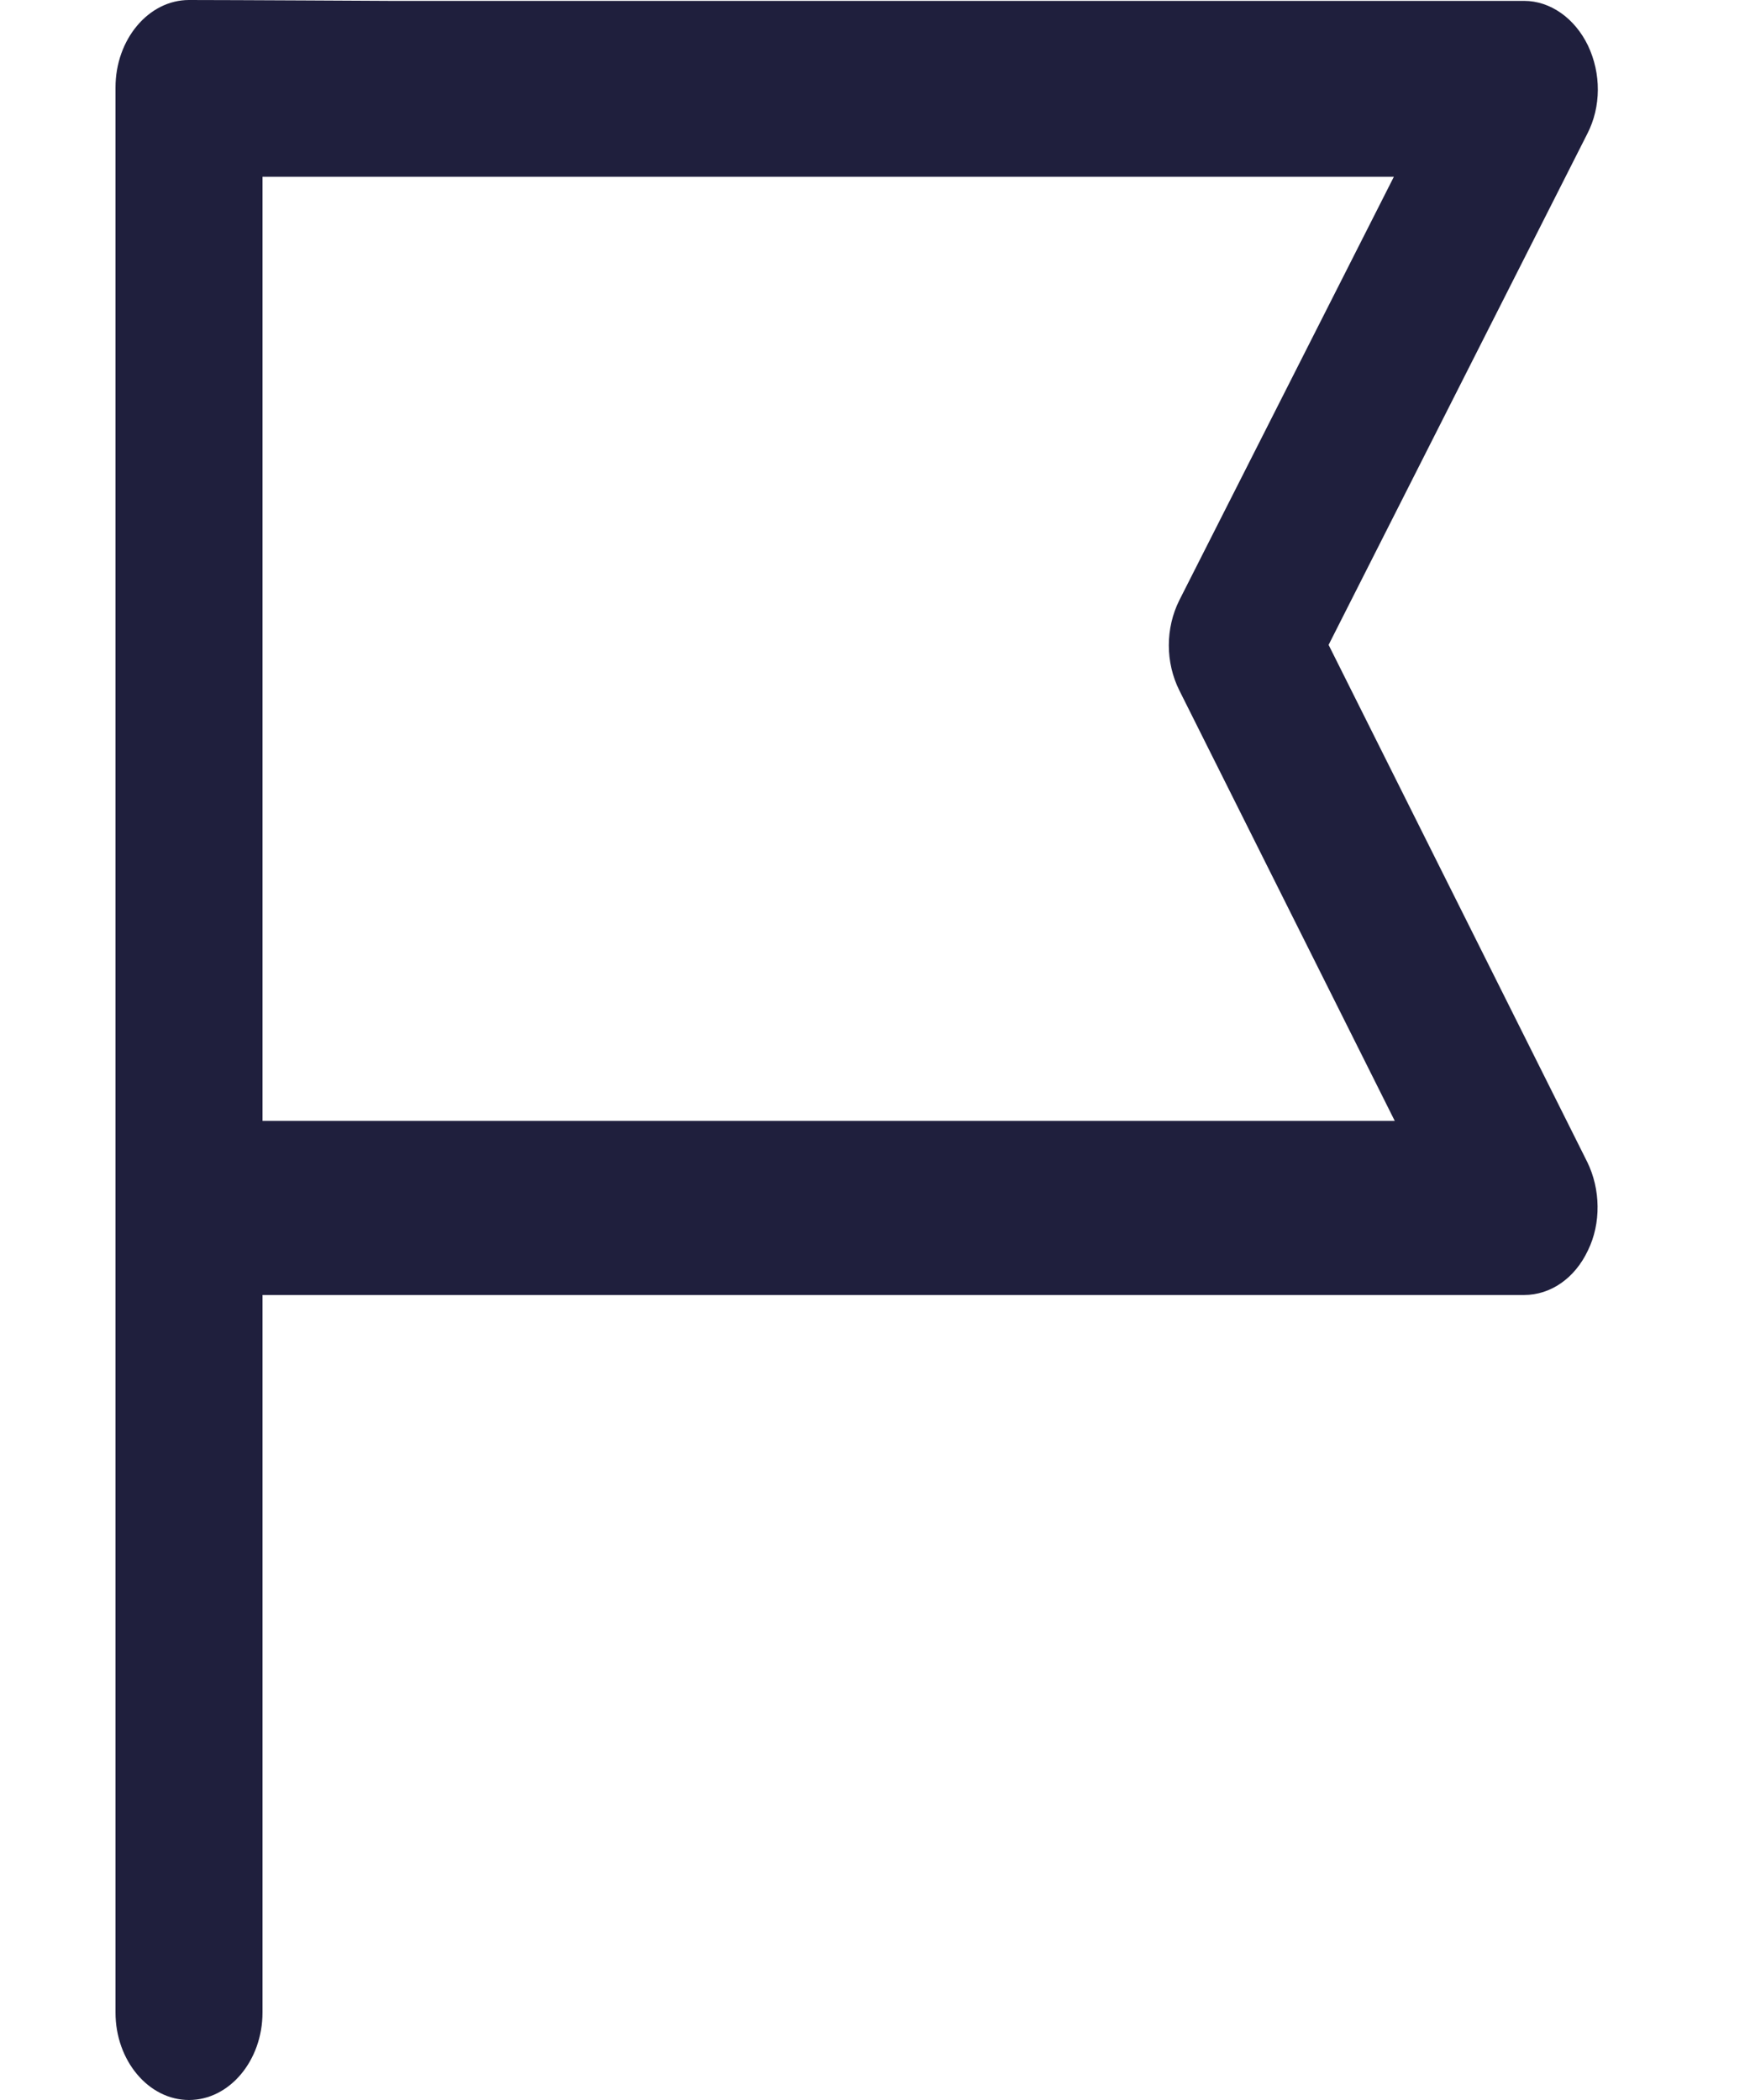 <svg width="10" height="12" viewBox="0 0 10 12" fill="none" xmlns="http://www.w3.org/2000/svg">
<path d="M7.592 3.685L9.07 0.765C9.15 0.61 9.15 0.42 9.074 0.26C8.999 0.105 8.86 0.005 8.709 0.005H2.23C2.23 0.005 1.311 0 1.08 0C0.849 0 0.66 0.225 0.66 0.5V0.505L0.66 5.151L0.66 11.5C0.66 11.775 0.849 12 1.08 12C1.311 12 1.5 11.775 1.5 11.5V7.4H8.709C8.86 7.4 8.999 7.305 9.074 7.145C9.15 6.99 9.146 6.795 9.07 6.64L7.592 3.685ZM1.5 6.4V1.01H7.965L6.739 3.43C6.659 3.59 6.659 3.785 6.739 3.945L7.97 6.405H1.5V6.4Z" fill="#1F1F3D"/>
</svg>

